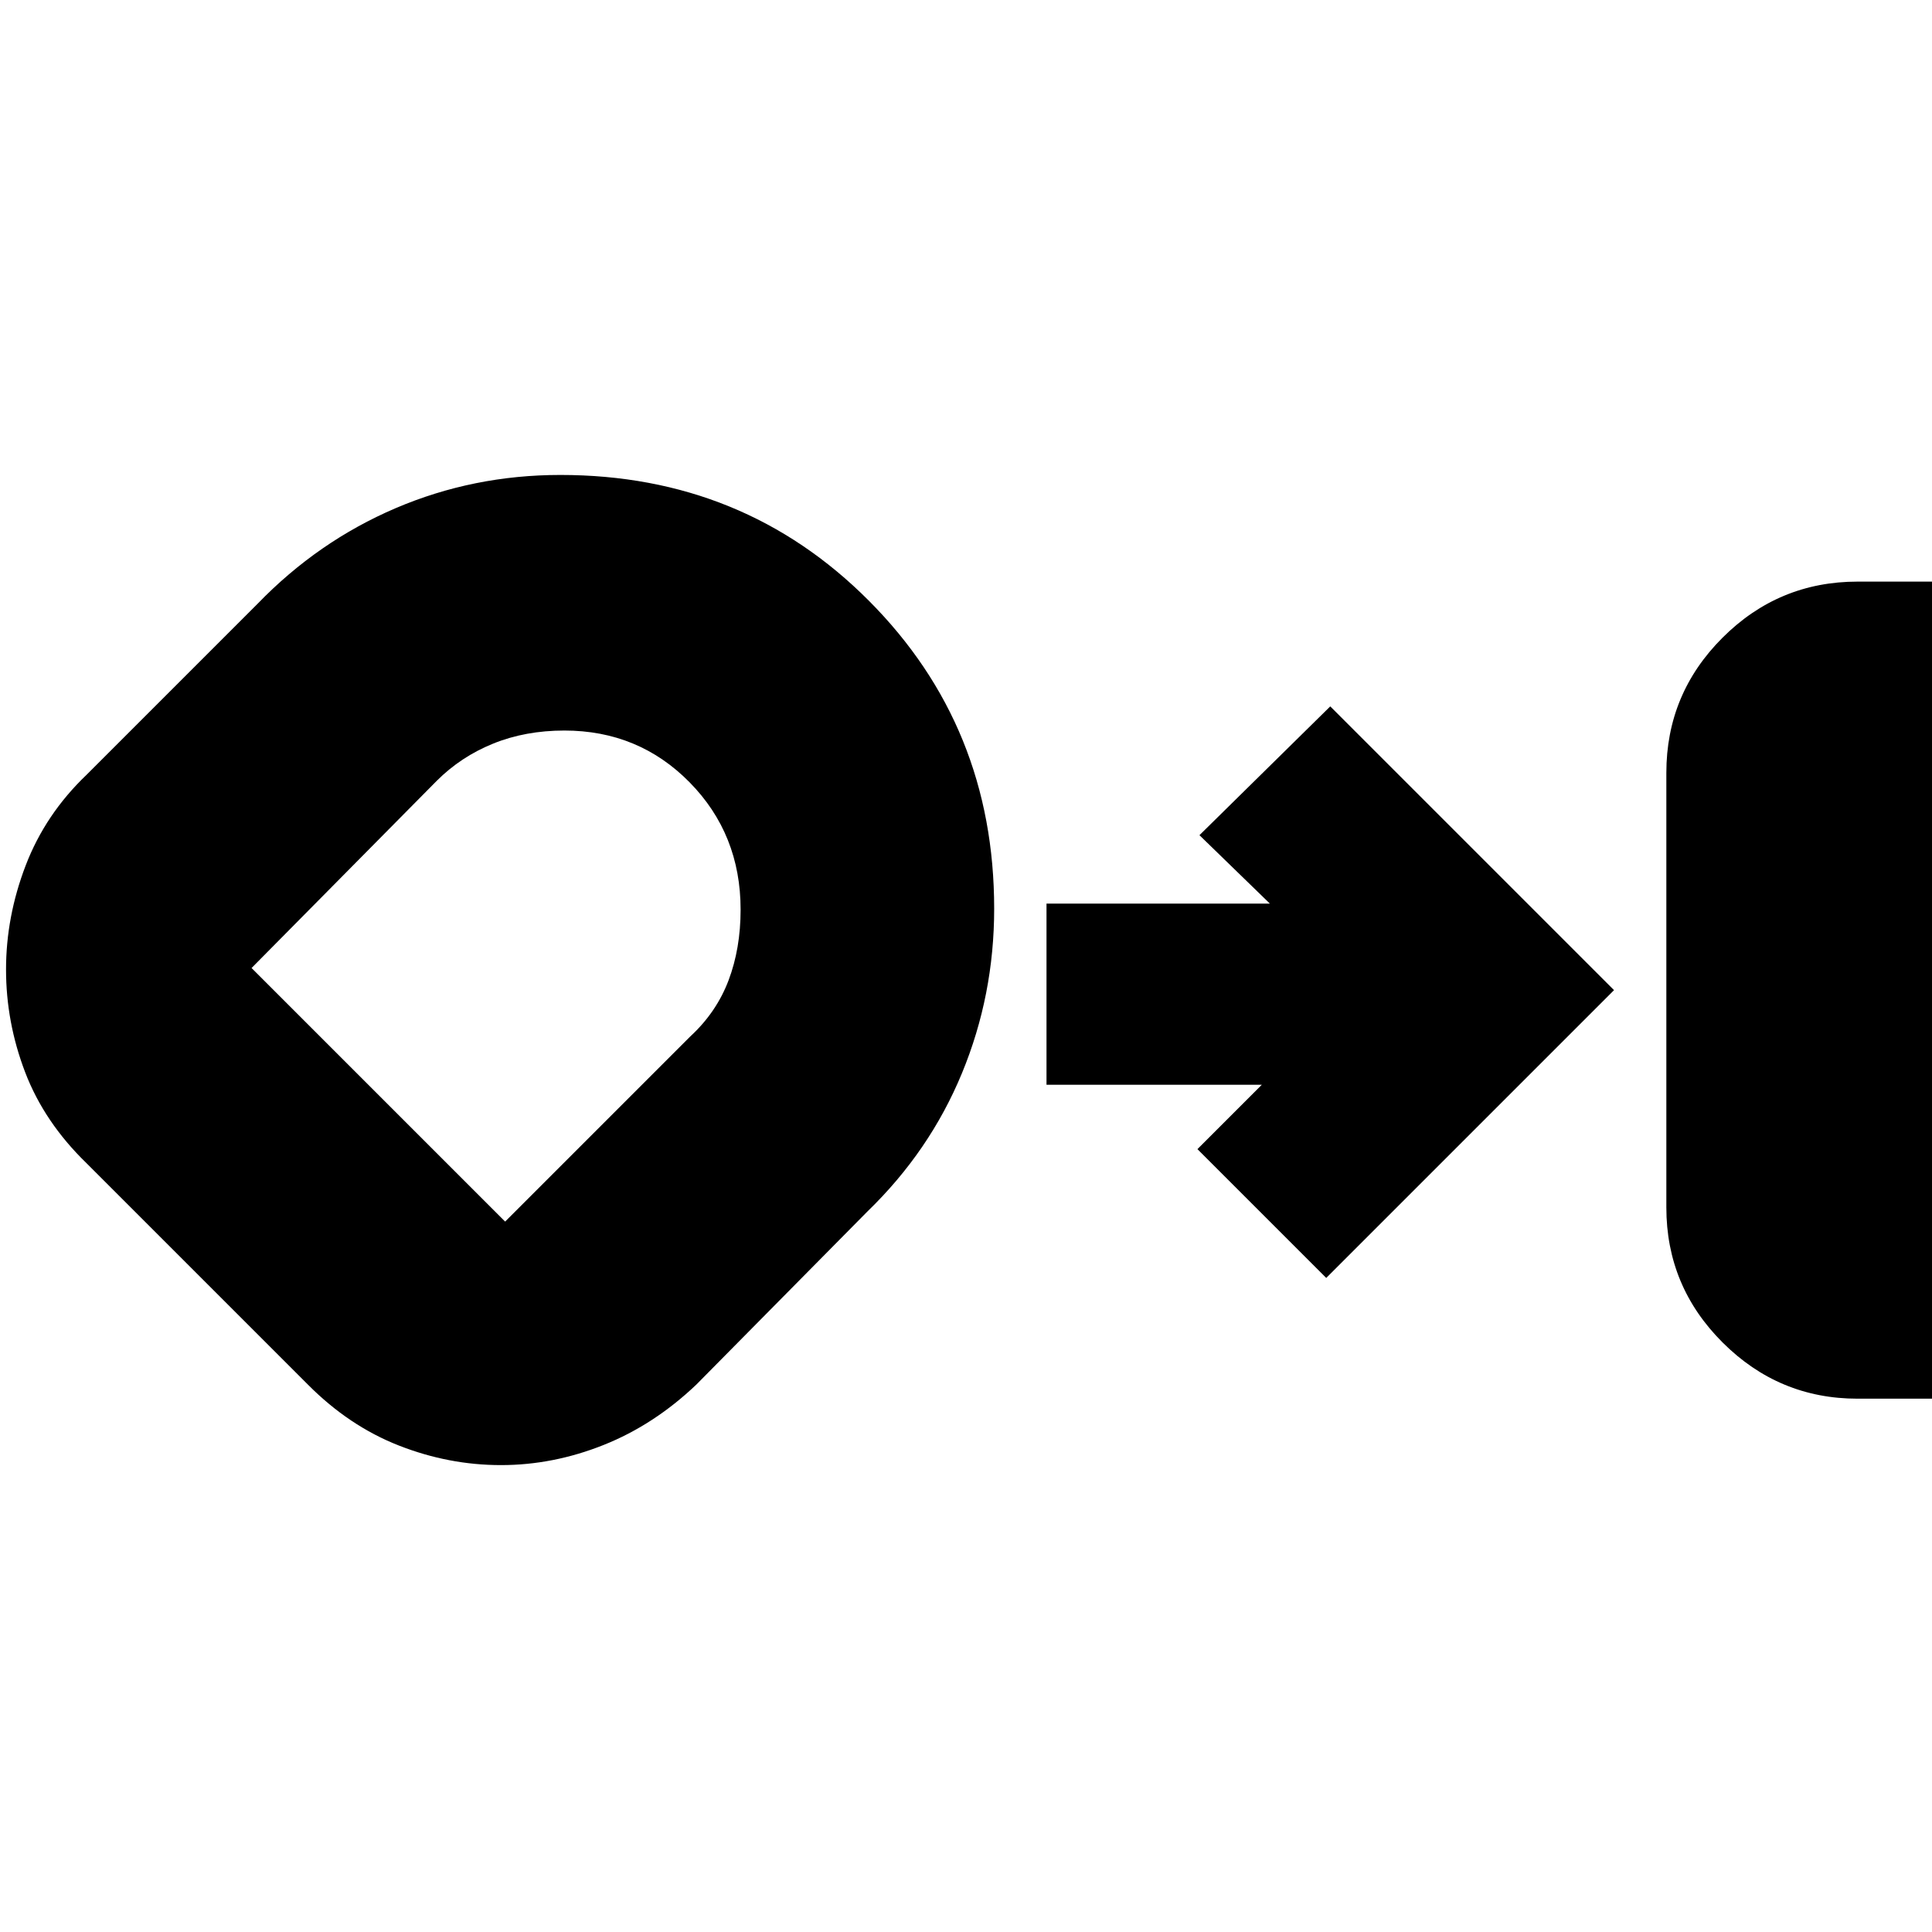 <svg xmlns="http://www.w3.org/2000/svg" height="24" viewBox="0 -960 960 960" width="24"><path d="M923-265q-39.06 0-67.03-27.91Q828-320.81 828-360v-216q0-39.25 27.91-67.13Q883.81-671 923-671h37v406h-37Zm-674.07 33q-25.93 0-50.72-9.72Q173.43-251.43 153-272L43-382q-21-20.37-30.5-45.2Q3-452.03 3-478.27q0-26.23 9.76-51.69Q22.52-555.43 43-575l85-85q30-31 68.61-47.5 38.62-16.5 81.84-16.5 91.01 0 153.28 62.49Q494-599.01 494-508.5q0 42.98-16 81.74T431-358l-85 86q-21 20-46.07 30t-51 10Zm31.51-365q-19.38 0-35.41 6.5Q229-584 217-572l-92 93 126 126 92-92q13-12 19-27.84 6-15.85 6-35.16 0-37.51-25.33-63.26Q317.34-597 280.44-597ZM246-475Zm413 150-64-64 32-32H520v-90h111l-35-34 65-64 141 141-143 143Z"/></svg>